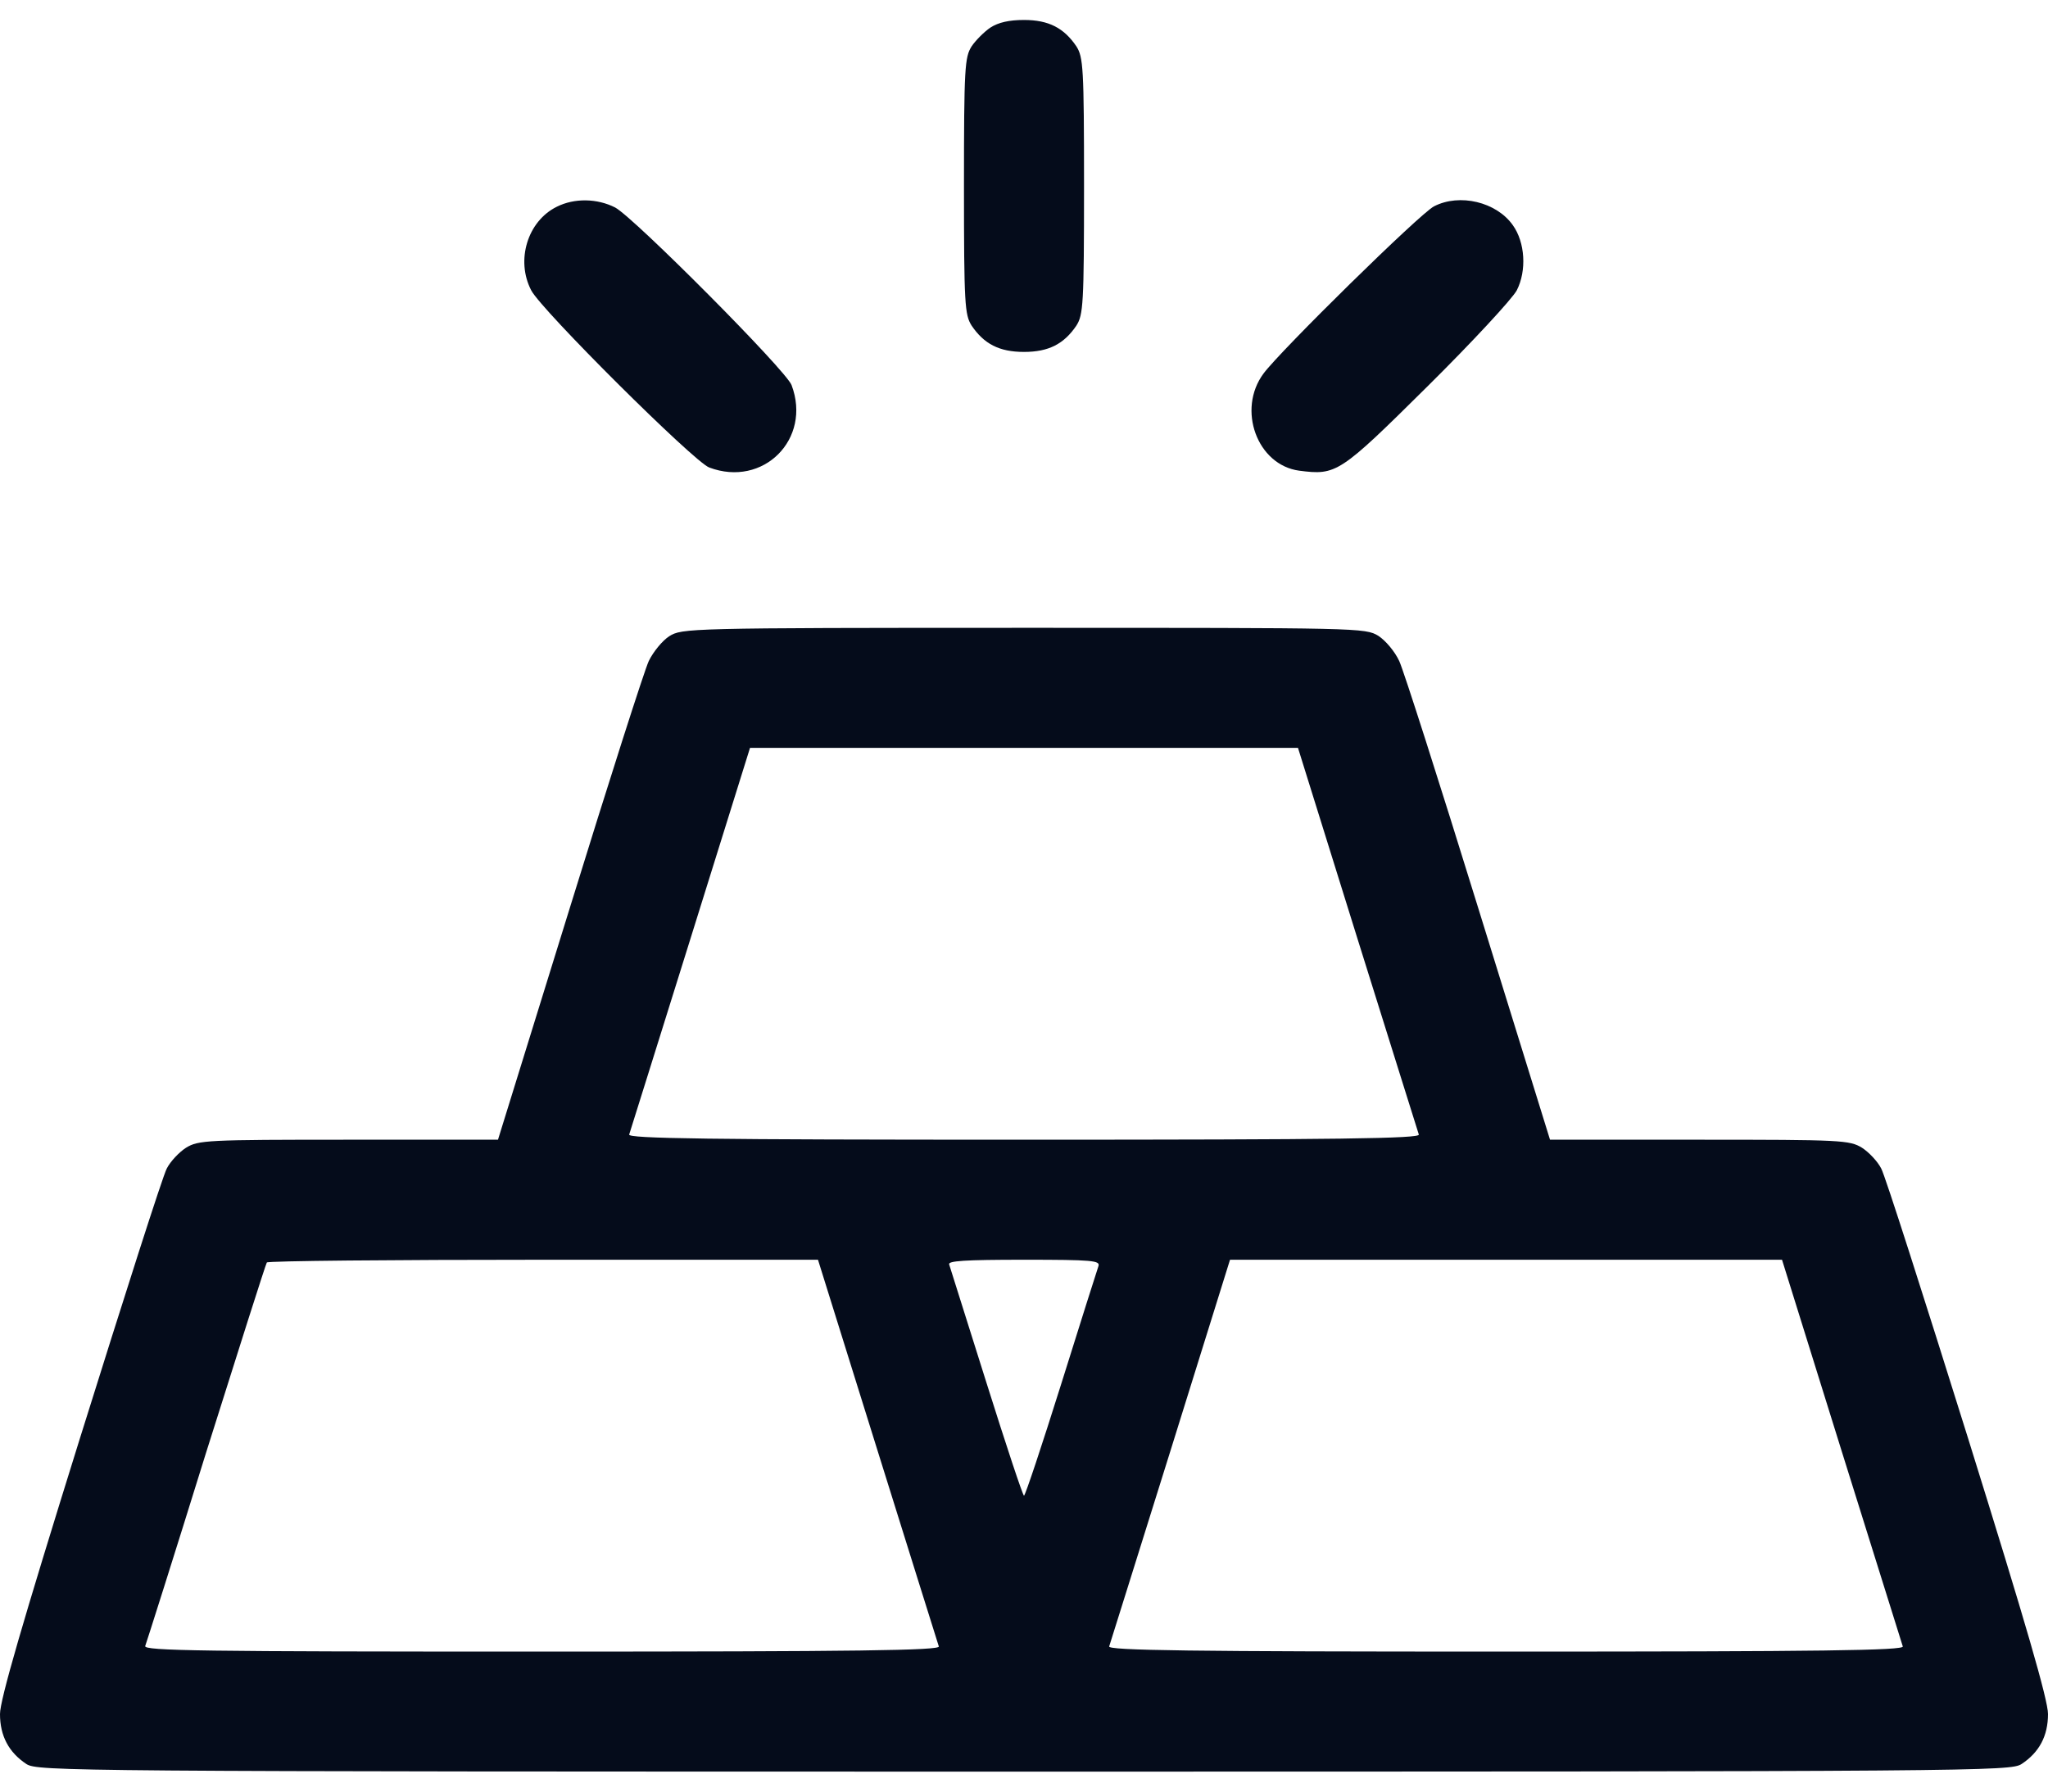 <svg width="32" height="28" viewBox="0 0 32 28" fill="none" xmlns="http://www.w3.org/2000/svg">
<path d="M15.475 0.431C15.381 0.494 15.244 0.631 15.181 0.725C15.075 0.894 15.062 1.05 15.062 2.906C15.062 4.763 15.075 4.919 15.181 5.088C15.375 5.375 15.613 5.5 16 5.5C16.387 5.5 16.625 5.375 16.819 5.088C16.925 4.919 16.938 4.763 16.938 2.906C16.938 1.05 16.925 0.894 16.819 0.725C16.625 0.438 16.387 0.312 16 0.312C15.769 0.312 15.6 0.35 15.475 0.431Z" fill="#050C1B"/>
<path d="M8.7 3.231C8.243 3.456 8.056 4.068 8.3 4.537C8.456 4.843 10.844 7.218 11.081 7.306C11.925 7.625 12.687 6.862 12.368 6.018C12.281 5.787 9.906 3.4 9.612 3.243C9.331 3.1 8.975 3.093 8.7 3.231Z" fill="#050C1B"/>
<path d="M22.406 3.225C22.187 3.337 20.012 5.475 19.743 5.837C19.325 6.4 19.643 7.268 20.3 7.356C20.881 7.431 20.931 7.4 22.3 6.043C23 5.35 23.631 4.668 23.7 4.537C23.856 4.231 23.831 3.787 23.637 3.518C23.381 3.156 22.806 3.018 22.406 3.225Z" fill="#050C1B"/>
<path d="M10.456 9.944C10.35 10.012 10.206 10.188 10.137 10.331C10.069 10.475 9.512 12.219 8.9 14.2L7.781 17.812H5.444C3.225 17.812 3.1 17.819 2.906 17.938C2.8 18.006 2.663 18.15 2.606 18.262C2.544 18.375 1.938 20.275 1.25 22.475C0.344 25.381 0 26.569 0 26.788C0 27.131 0.138 27.387 0.412 27.569C0.588 27.681 1.012 27.688 16 27.688C30.988 27.688 31.413 27.681 31.587 27.569C31.863 27.387 32 27.131 32 26.788C32 26.569 31.656 25.381 30.75 22.475C30.062 20.275 29.456 18.375 29.394 18.262C29.337 18.15 29.2 18.006 29.094 17.938C28.9 17.819 28.775 17.812 26.556 17.812H24.219L23.1 14.2C22.488 12.219 21.931 10.475 21.863 10.331C21.794 10.181 21.65 10.012 21.538 9.938C21.331 9.812 21.256 9.812 15.994 9.812C10.725 9.812 10.656 9.819 10.456 9.944ZM21.212 14.675C21.725 16.312 22.156 17.694 22.169 17.731C22.194 17.794 20.931 17.812 16 17.812C11.069 17.812 9.806 17.794 9.831 17.731C9.844 17.694 10.275 16.312 10.787 14.675L11.719 11.688H16H20.281L21.212 14.675ZM13.713 22.675C14.225 24.312 14.656 25.694 14.669 25.731C14.694 25.794 13.425 25.812 8.469 25.812C3.144 25.812 2.244 25.8 2.269 25.725C2.288 25.675 2.719 24.319 3.219 22.706C3.725 21.1 4.15 19.762 4.169 19.731C4.181 19.706 6.125 19.688 8.488 19.688H12.781L13.713 22.675ZM17.163 19.788C17.144 19.844 16.881 20.669 16.581 21.631C16.281 22.587 16.019 23.375 16 23.375C15.981 23.375 15.719 22.581 15.412 21.606C15.106 20.637 14.844 19.806 14.831 19.762C14.806 19.706 15.069 19.688 16 19.688C17.069 19.688 17.194 19.7 17.163 19.788ZM28.775 22.675C29.288 24.312 29.719 25.694 29.731 25.731C29.756 25.794 28.488 25.812 23.531 25.812C18.575 25.812 17.306 25.794 17.331 25.731C17.344 25.694 17.775 24.312 18.288 22.675L19.219 19.688H23.531H27.844L28.775 22.675Z" fill="#050C1B"/>
</svg>
